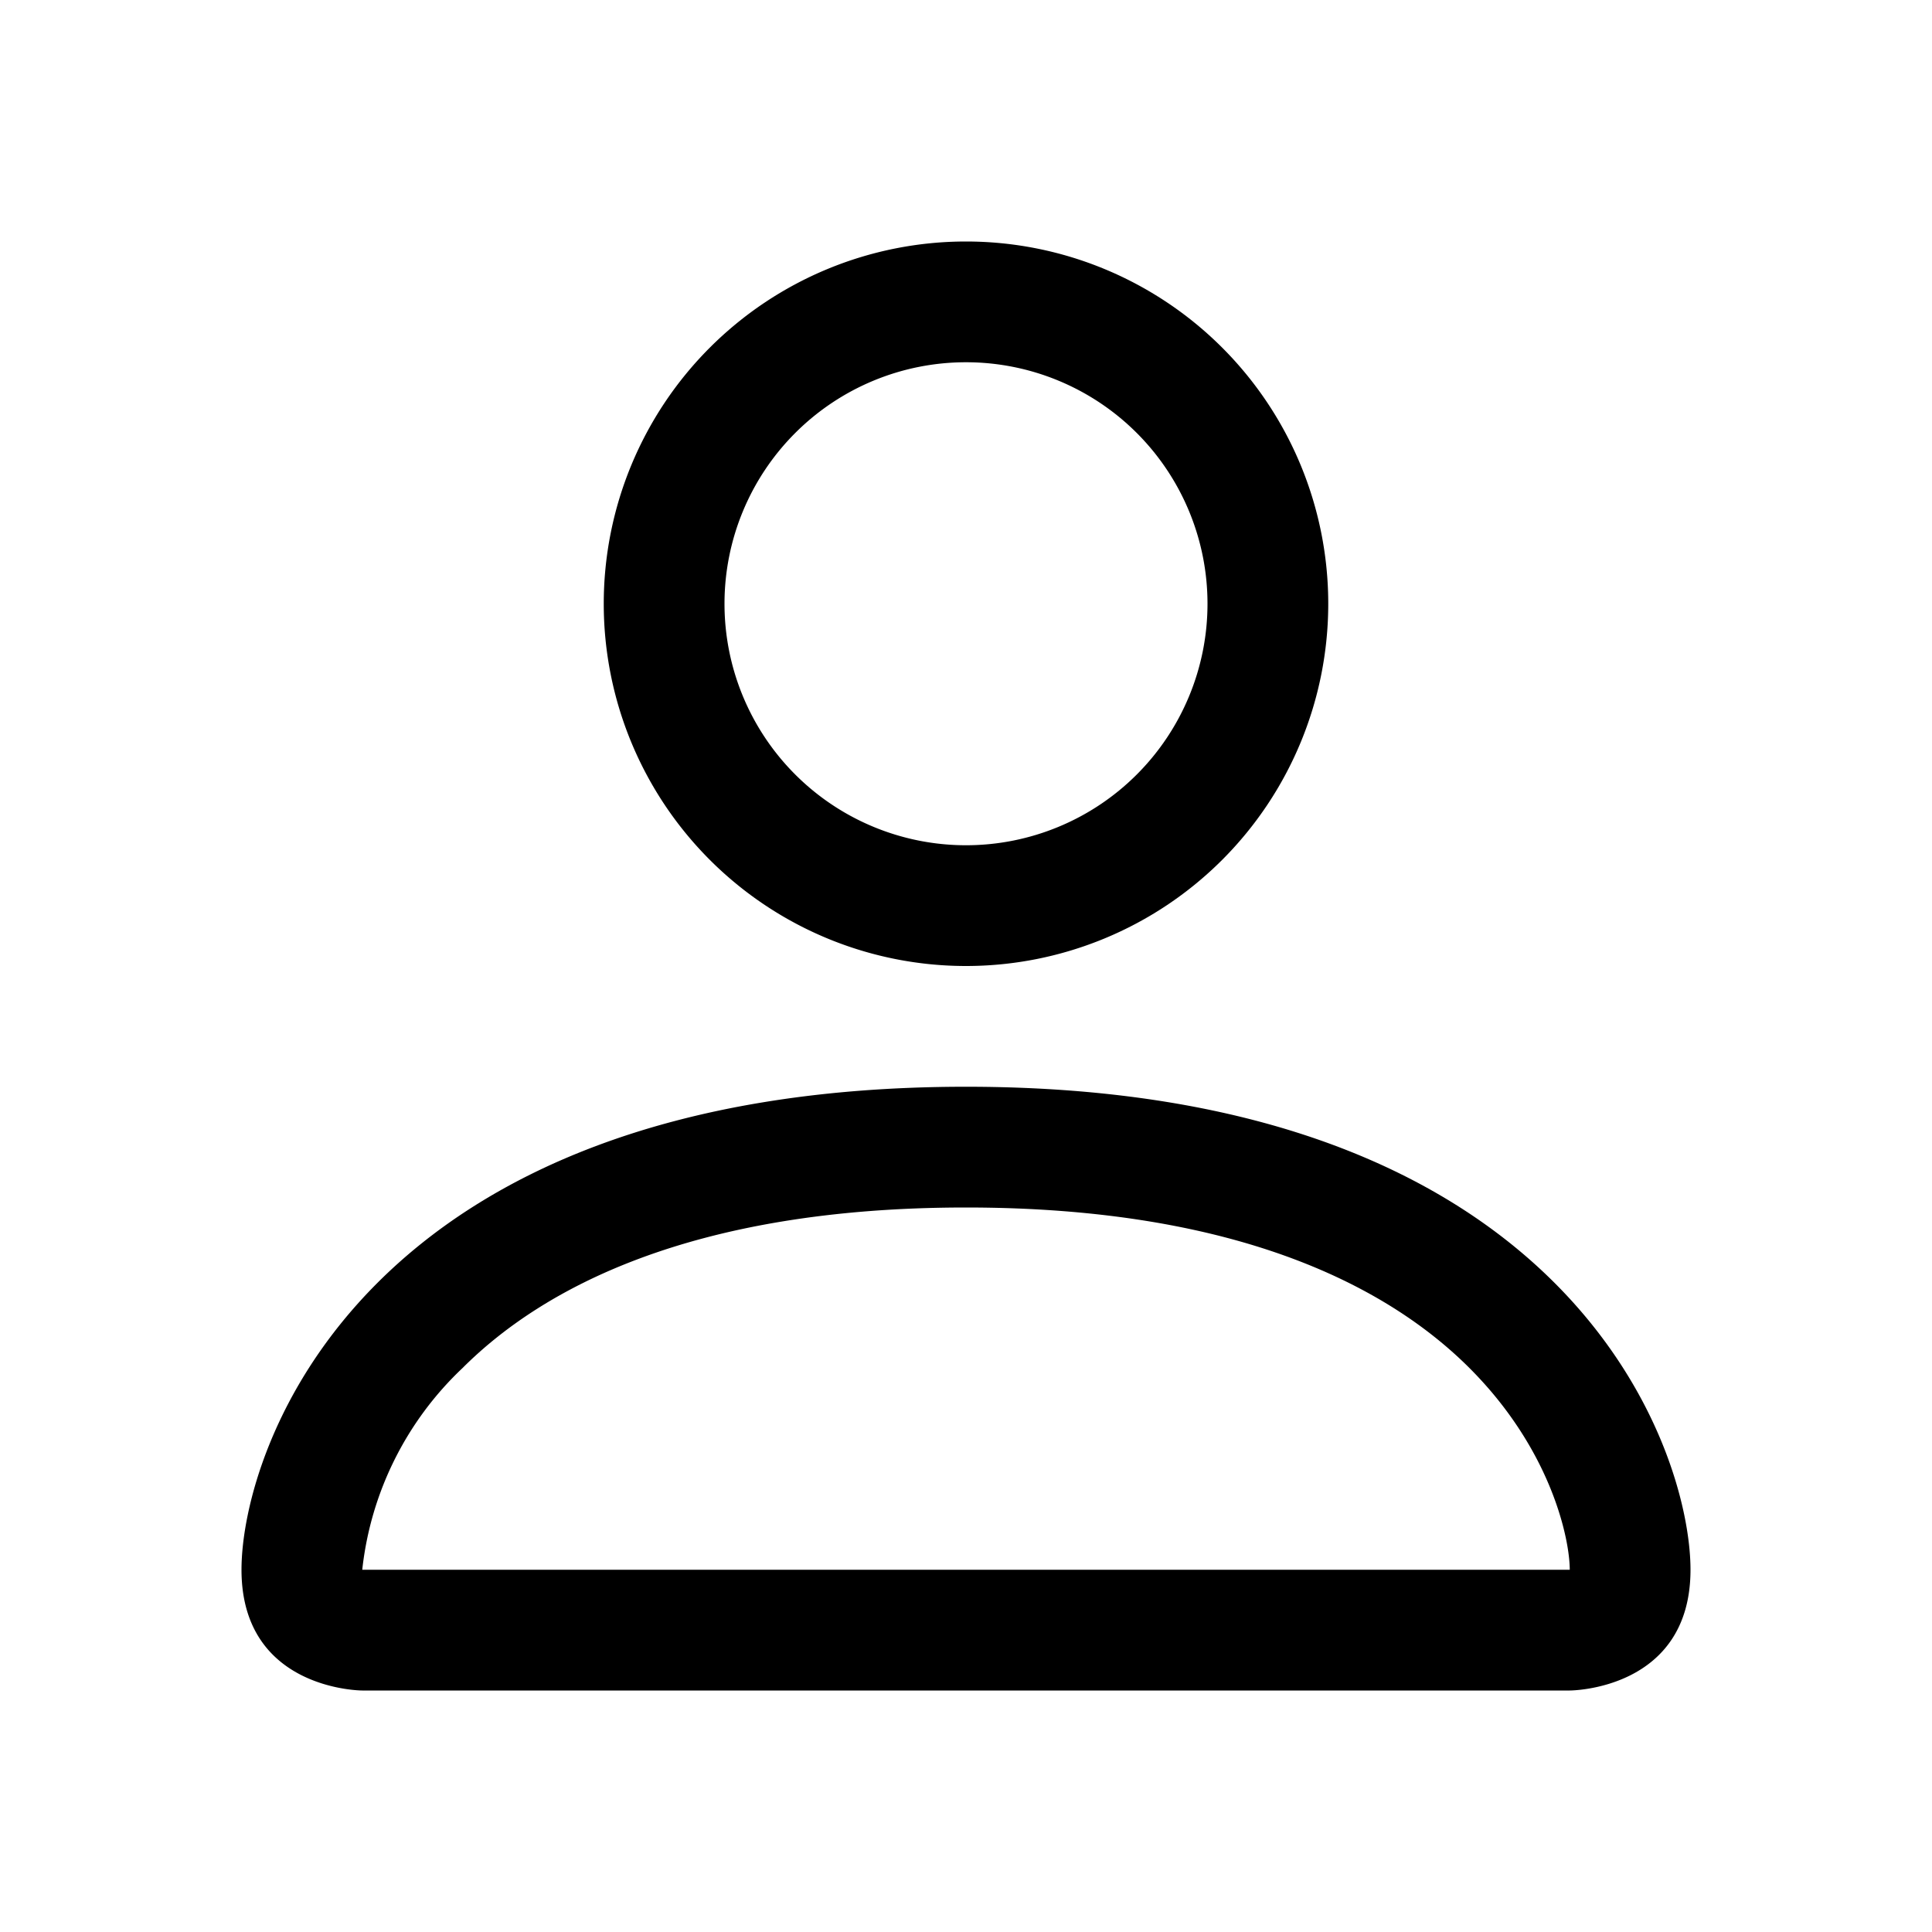 <svg xmlns="http://www.w3.org/2000/svg" width="16" height="16" viewBox="0 0 16 16"><path d="M8 8a3 3 0 1 0 0-6 3 3 0 0 0 0 6m2-3a2 2 0 1 1-4 0 2 2 0 0 1 4 0m4 8c0 1-1 1-1 1H3s-1 0-1-1 1-4 6-4 6 3 6 4m-1 0c0-.25-.15-.99-.83-1.67C11.52 10.68 10.29 10 8 10s-3.52.68-4.17 1.33A2.7 2.7 0 0 0 3 13z"/></svg>